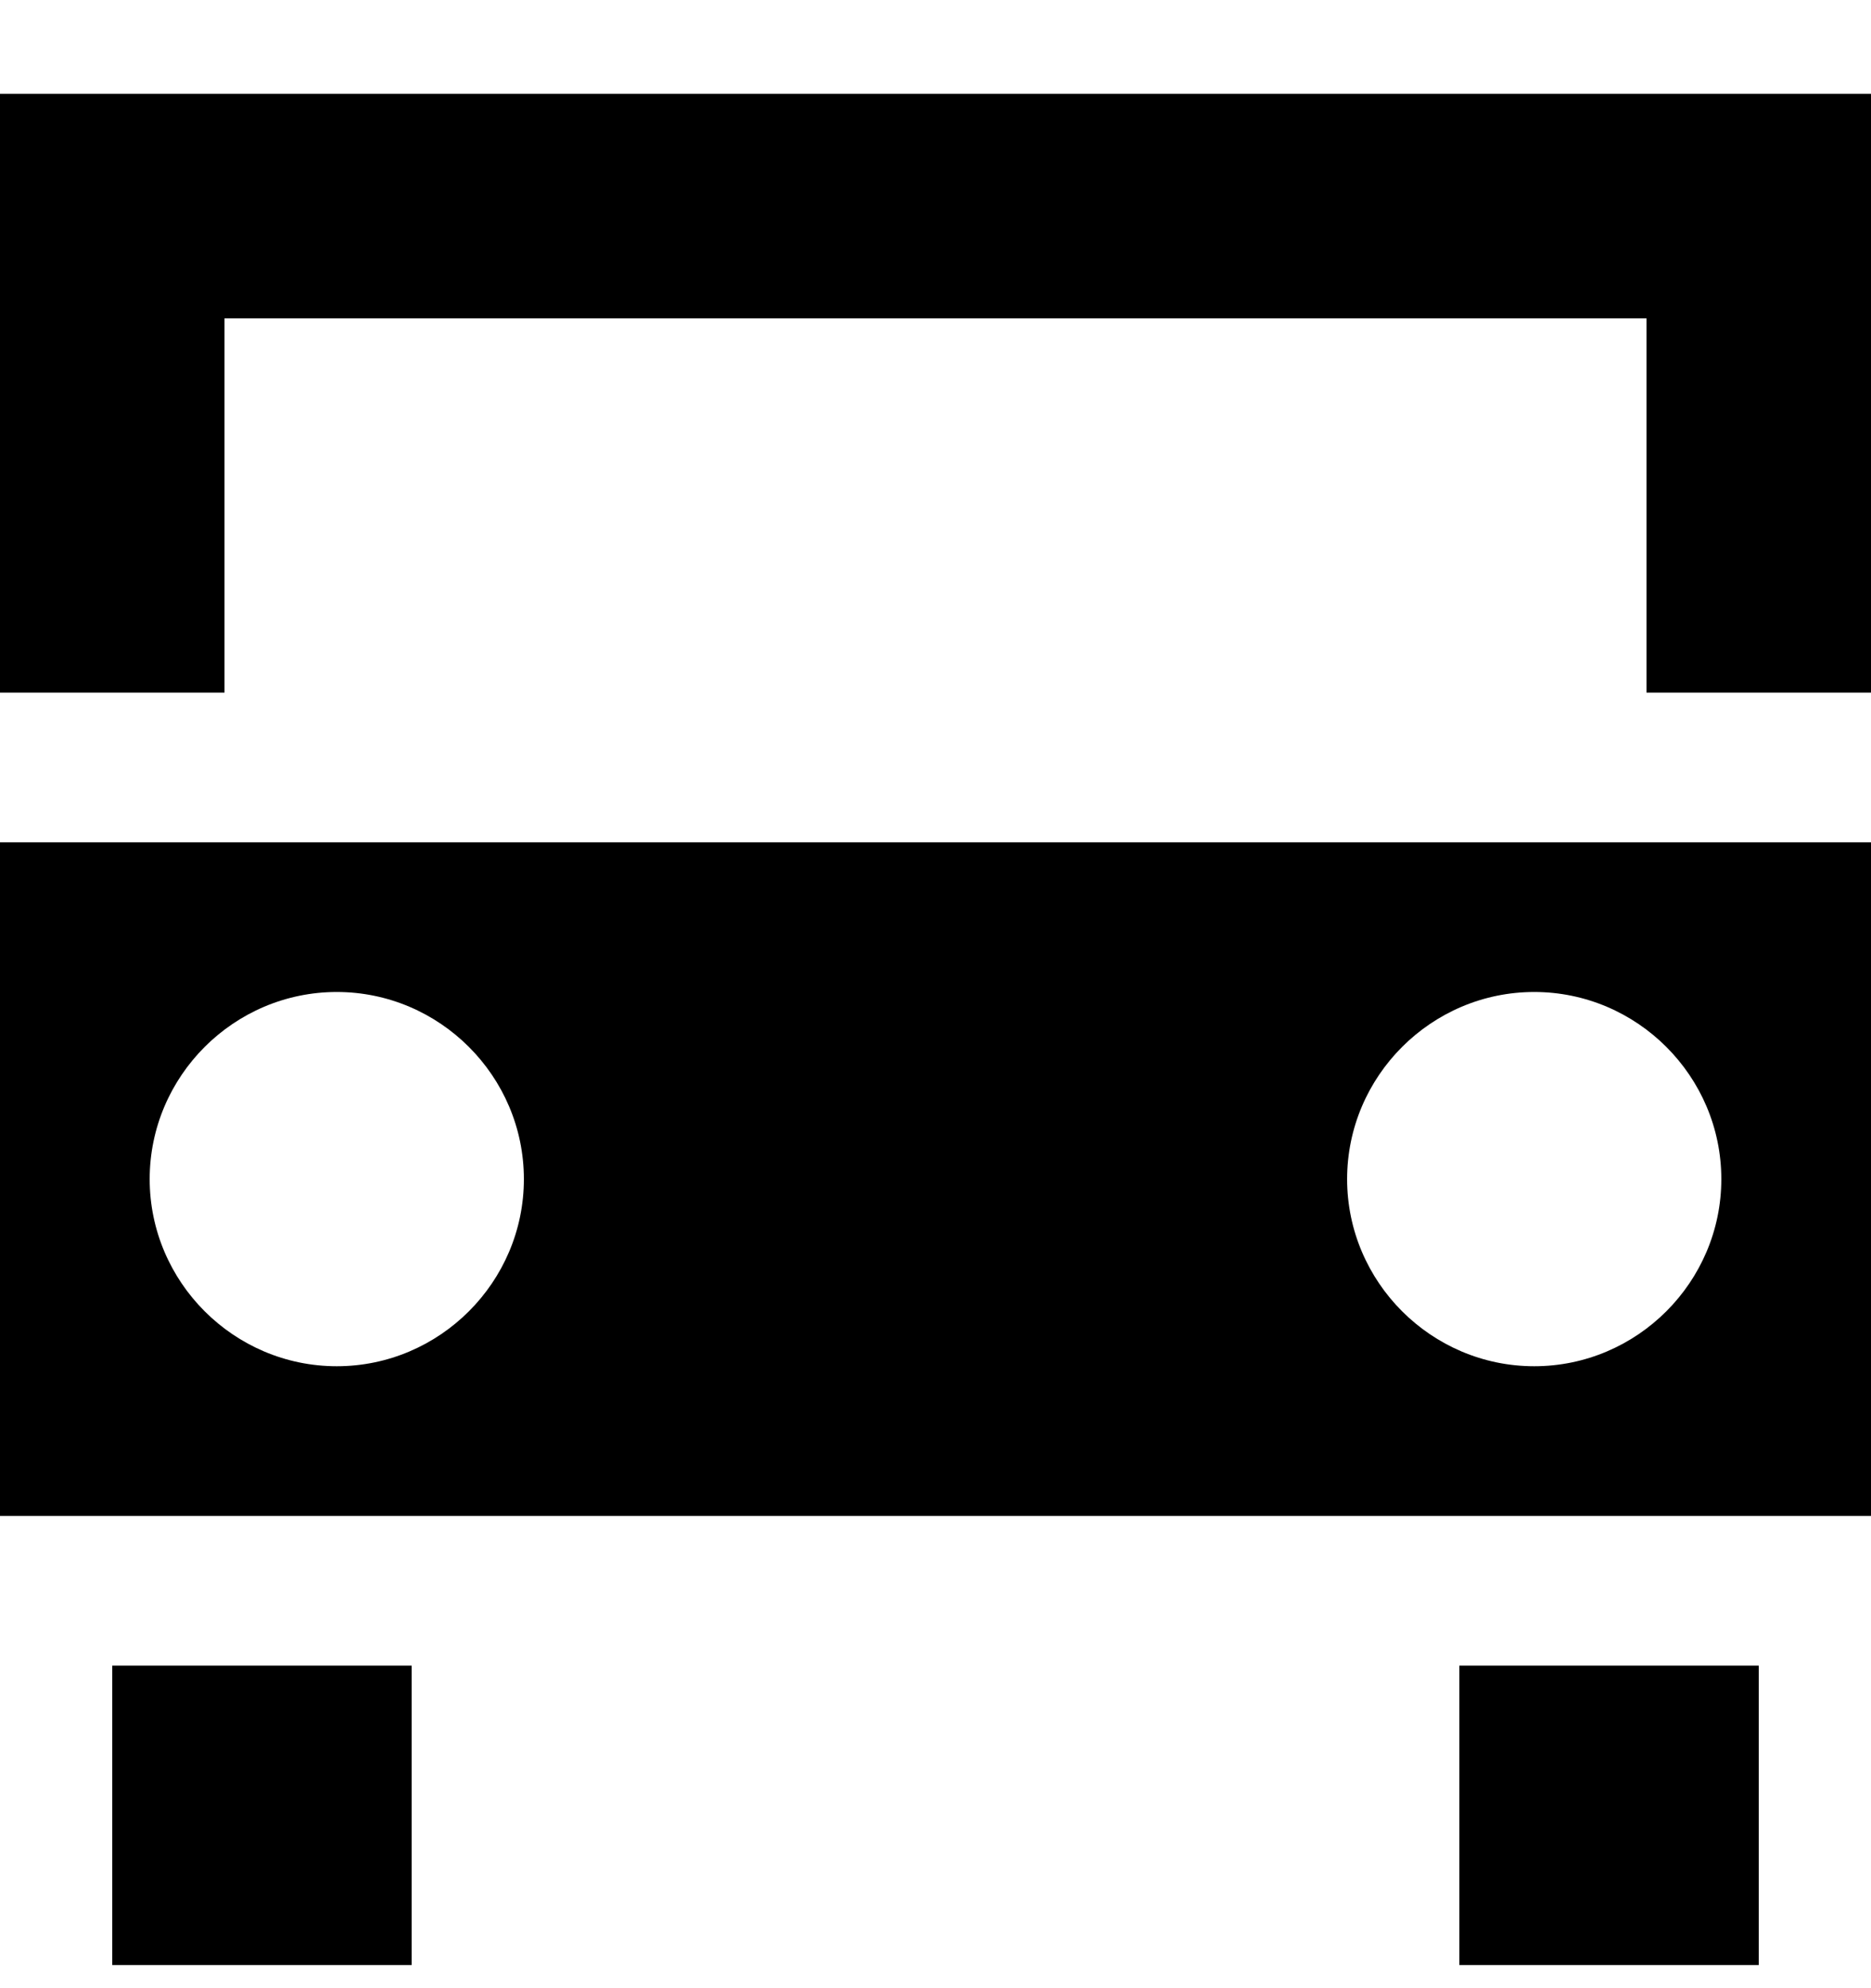 <svg width="16" height="17" viewBox="0 0 16 17" fill="none" xmlns="http://www.w3.org/2000/svg">
<style type="text/css">
	.st0{fill:current;}
</style>
<path d="M16 0.802V5.922H14.08V2.722H1.92V5.922H0V0.802H16ZM0.96 14.242V16.802H3.52V14.242H0.96ZM12.48 14.242V16.802H15.04V14.242H12.48ZM16 7.202V12.962H0V7.202H16ZM4.48 10.082C4.48 9.202 3.76 8.482 2.88 8.482C2 8.482 1.28 9.202 1.28 10.082C1.28 10.962 2 11.682 2.88 11.682C3.76 11.682 4.48 10.962 4.48 10.082ZM14.72 10.082C14.72 9.202 14 8.482 13.12 8.482C12.24 8.482 11.52 9.202 11.52 10.082C11.52 10.962 12.24 11.682 13.12 11.682C14 11.682 14.72 10.962 14.72 10.082Z" fill="st0"/>
</svg>
